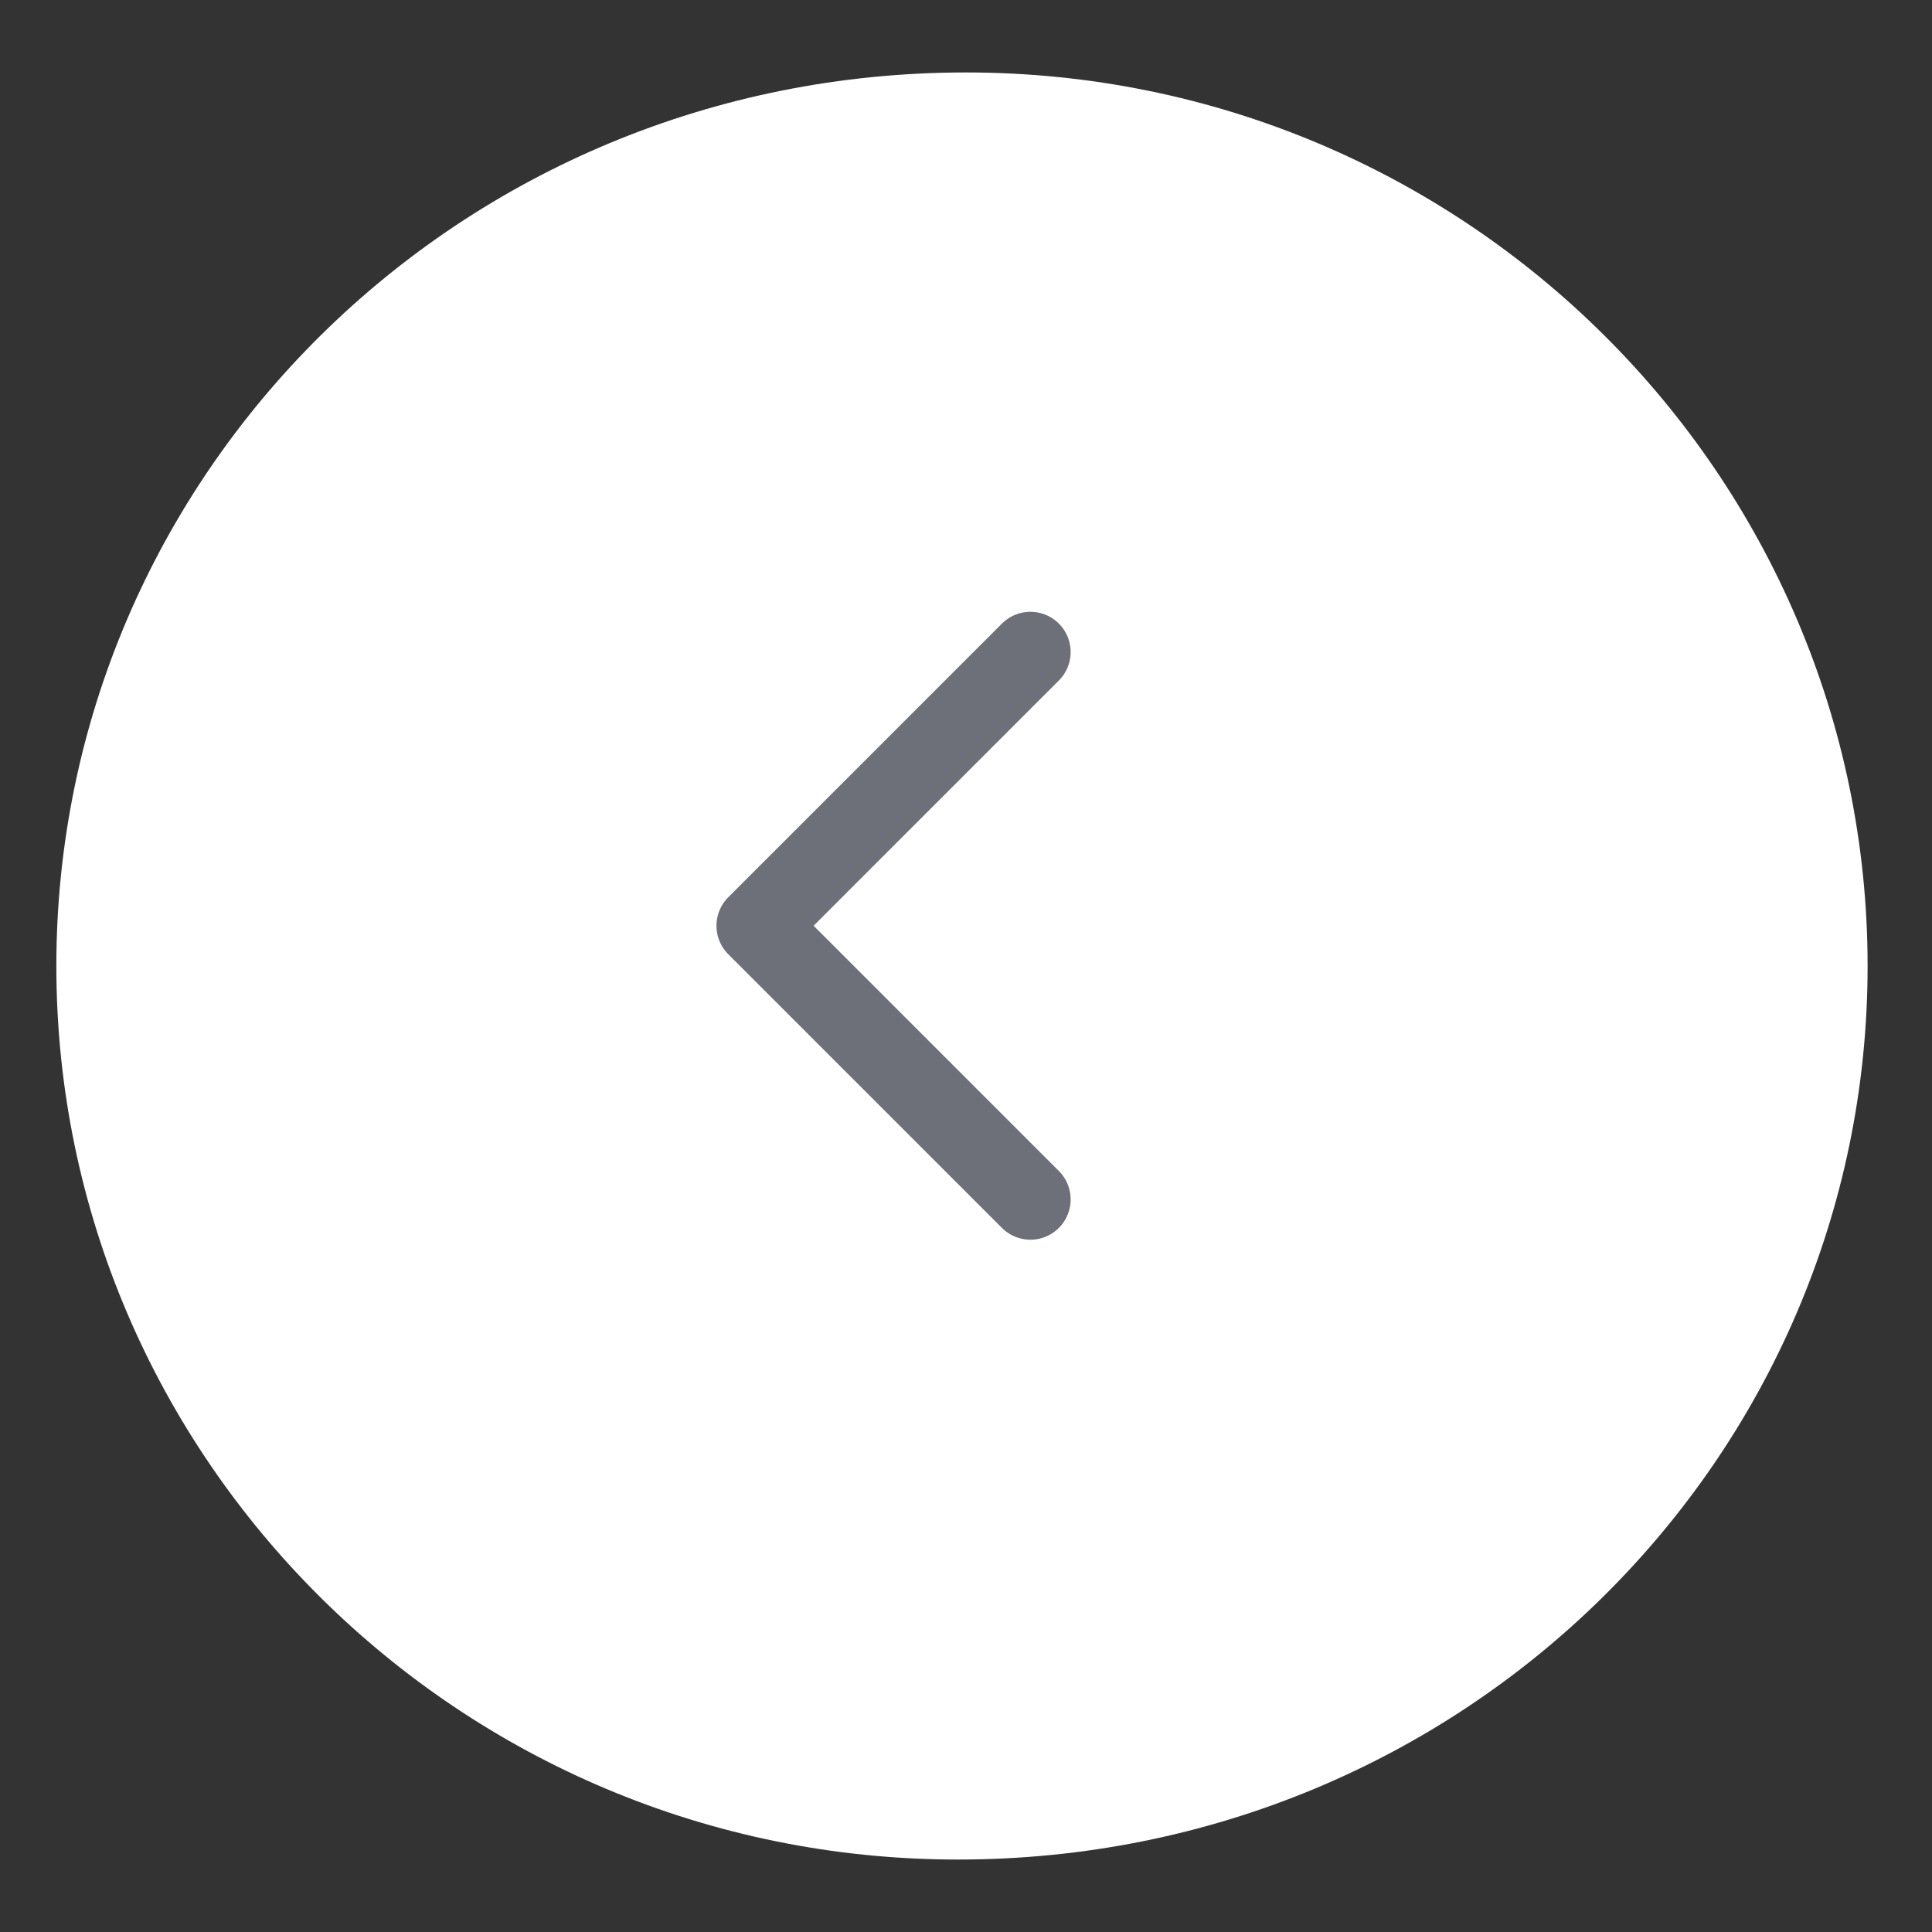 <svg version="1.2" xmlns="http://www.w3.org/2000/svg" viewBox="0 0 24 24" width="24" height="24">
	<rect x="0" y="0" width="24" height="24" fill="#333333" stroke="none"/>
	<title>arrow-next-svg</title>
	<style>
		.s0 { fill: #ffffff } 
		.s1 { fill: none;stroke: #6d7078;stroke-linecap: round;stroke-linejoin: round } 
	</style>
	<g id="Group_10862">
		<g id="Layer">
			<path id="Ellipse_6-2" class="s0" d="m12 0.9c6.2 0 11.2 5 11.2 11.1 0 6.1-5 11.1-11.3 11.1-6.2 0-11.2-5-11.2-11.1 0-6.1 5-11.1 11.3-11.1z"/>
		</g>
		<path id="arrow" class="s1" d="m12.8 14.9l-3.4-3.4 3.4-3.4"/>
	</g>
</svg>
